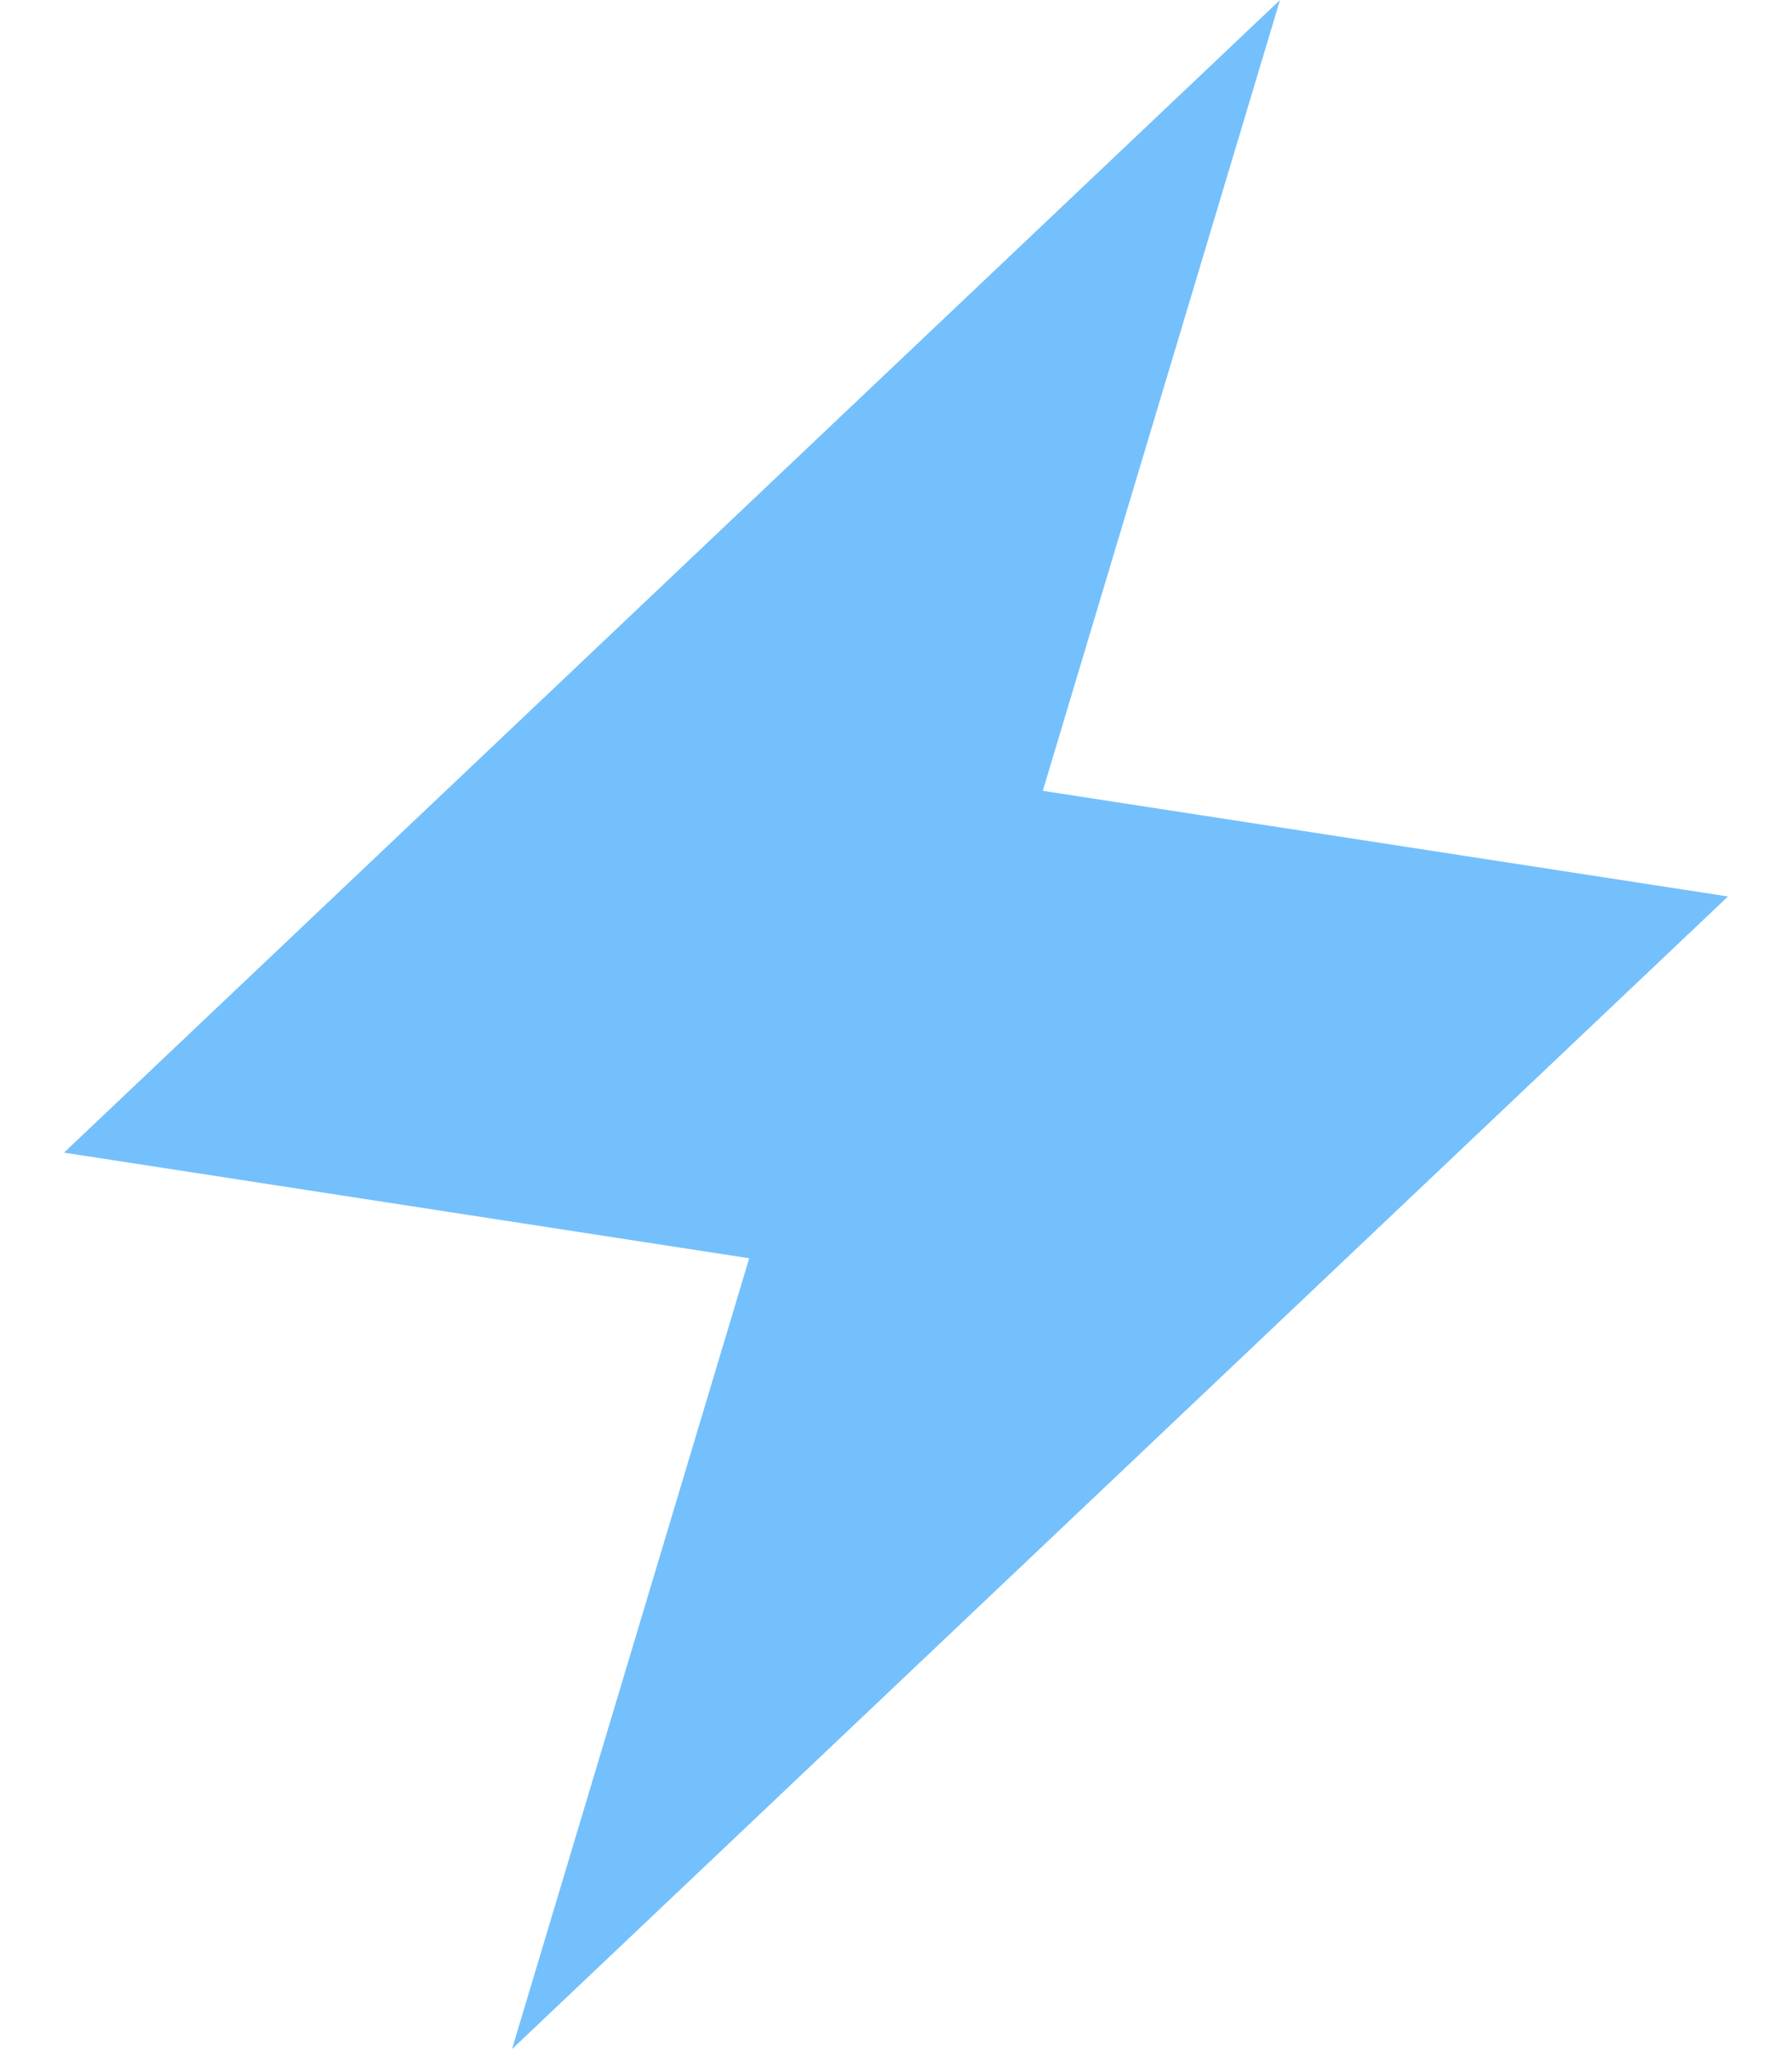 <svg xmlns="http://www.w3.org/2000/svg" viewBox="0 0 448 512"><!--!Font Awesome Pro 6.7.2 by @fontawesome - https://fontawesome.com License - https://fontawesome.com/license (Commercial License) Copyright 2025 Fonticons, Inc.--><path fill="#74C0FC" d="M16 288L320 0 260.7 197.6 432 224 128 512l59.3-197.6L16 288z"/></svg>